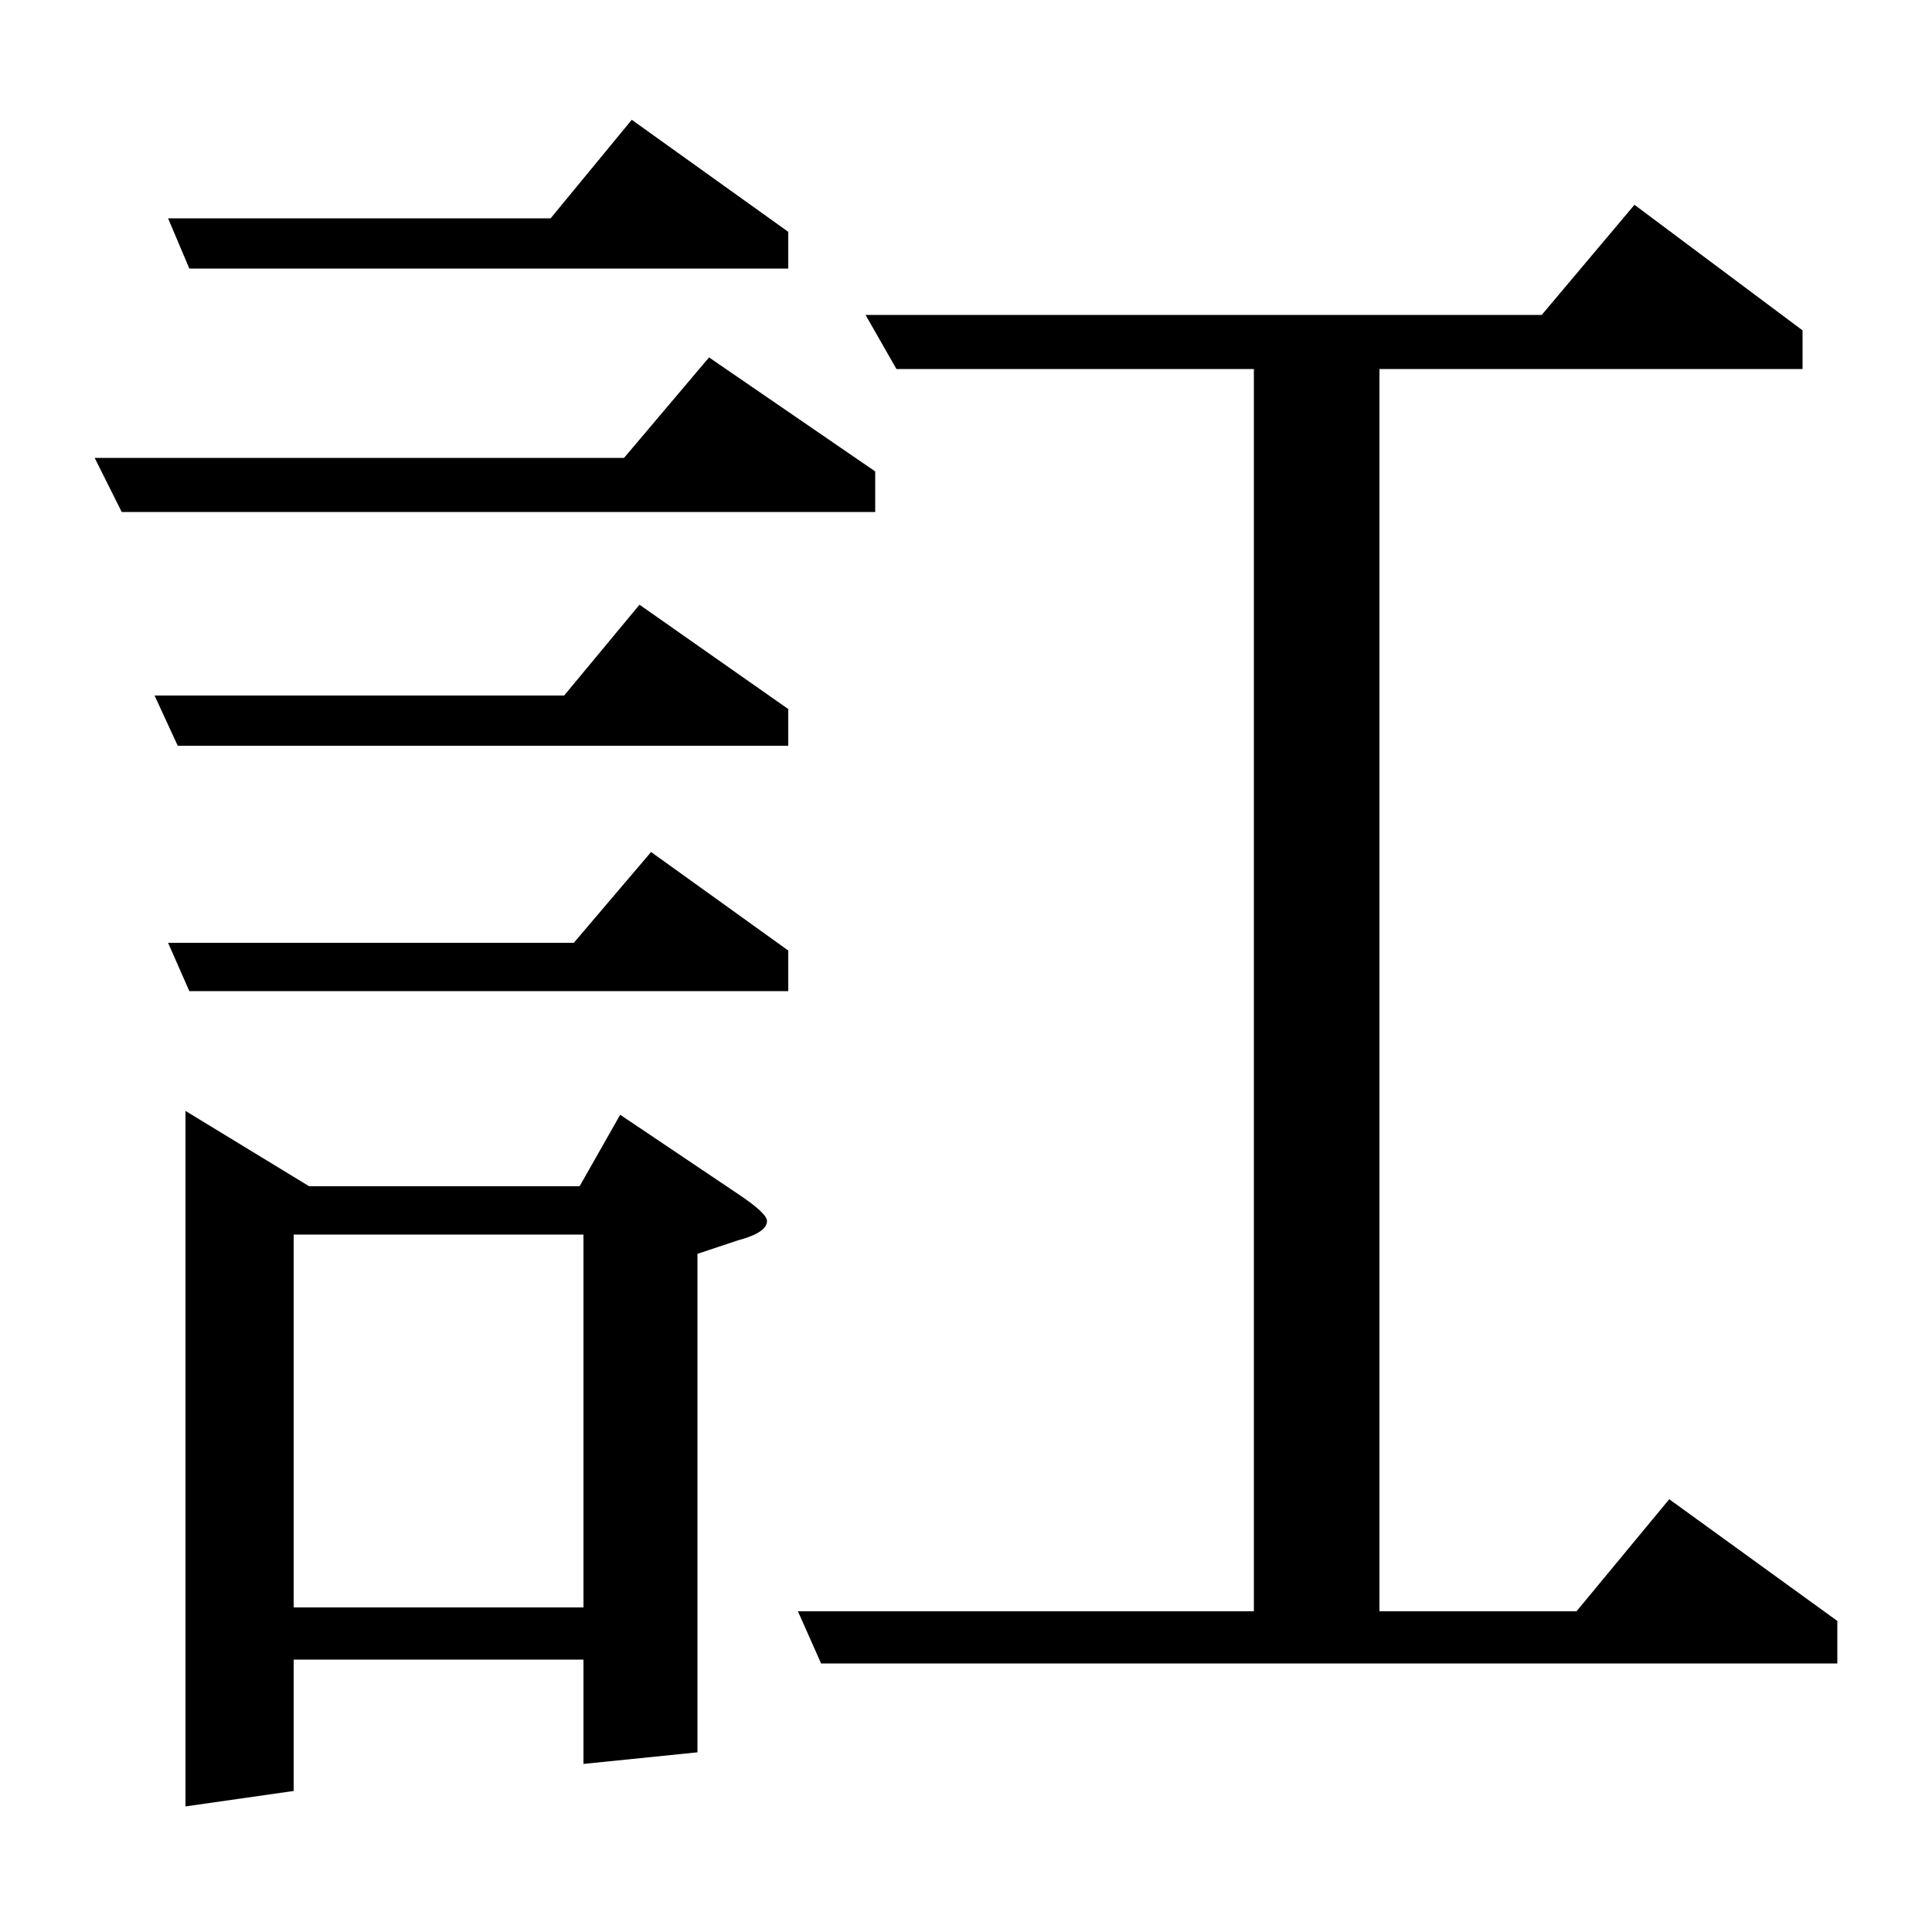 <?xml version="1.0" standalone="no"?>
<!DOCTYPE svg PUBLIC "-//W3C//DTD SVG 1.1//EN" "http://www.w3.org/Graphics/SVG/1.1/DTD/svg11.dtd" >
<svg xmlns="http://www.w3.org/2000/svg" xmlns:xlink="http://www.w3.org/1999/xlink" version="1.1" viewBox="0 -120 1000 1000">
  <g transform="matrix(1 0 0 -1 0 880)">
   <path fill="currentColor"
d="M63 735l-14 28h274l44 52l86 -59v-21h-390zM80 640h212l39 47l77 -54v-19h-316zM96 65v360l64 -39h140l21 37l61 -41q15 -10 15 -14q0 -6 -15 -10l-21 -7v-258l-59 -6v54h-150v-68zM152 361v-193h150v193h-150zM98 487l-11 25h210l40 47l71 -51v-21h-310zM98 861l-11 26
h198l42 51l81 -58v-19h-310zM425 139l-12 27h236v643h-185l-16 28h350l48 57l87 -65v-20h-219v-643h102l48 58l87 -63v-22h-526z" />
  </g>

</svg>
